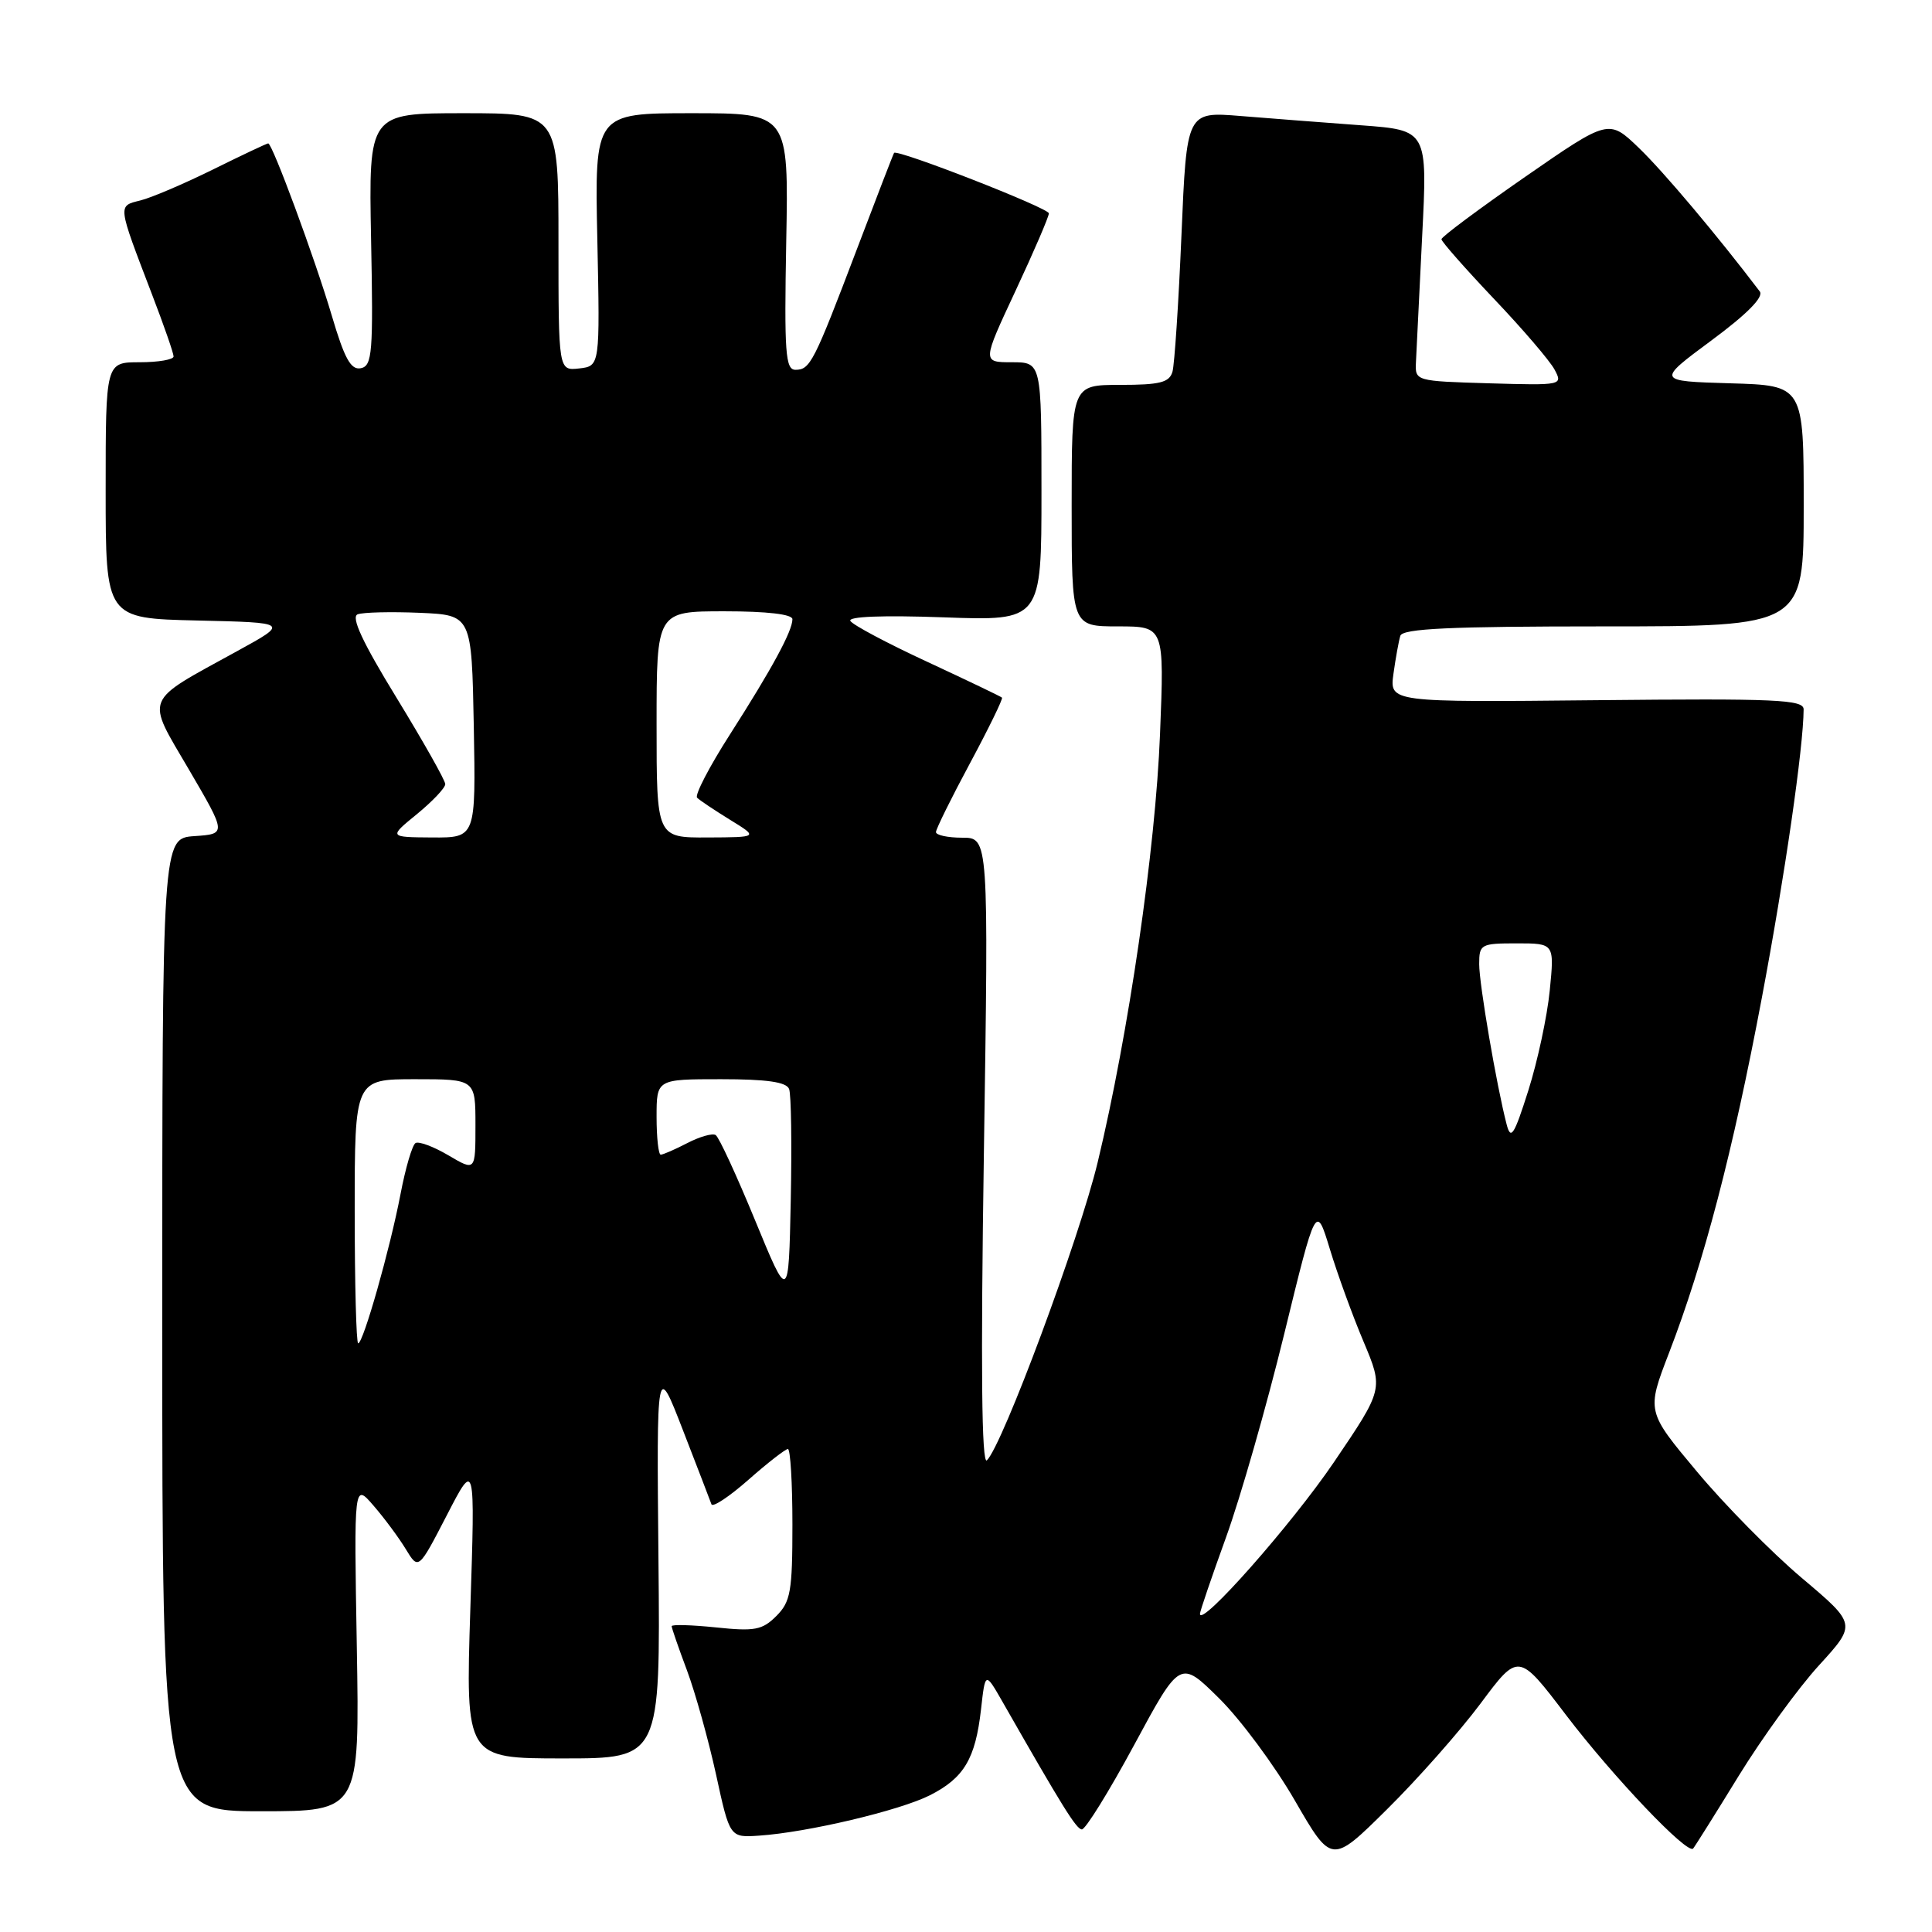 <?xml version="1.0" encoding="UTF-8" standalone="no"?>
<!DOCTYPE svg PUBLIC "-//W3C//DTD SVG 1.1//EN" "http://www.w3.org/Graphics/SVG/1.1/DTD/svg11.dtd" >
<svg xmlns="http://www.w3.org/2000/svg" xmlns:xlink="http://www.w3.org/1999/xlink" version="1.1" viewBox="0 0 256 256">
 <g >
 <path fill="currentColor"
d=" M 196.17 225.74 C 201.21 218.97 201.21 218.97 207.50 227.24 C 213.73 235.42 223.59 245.79 224.35 244.94 C 224.56 244.70 227.29 240.36 230.40 235.29 C 233.52 230.23 238.30 223.64 241.04 220.65 C 246.00 215.21 246.00 215.21 238.75 209.09 C 234.76 205.72 228.50 199.37 224.84 194.98 C 218.17 187.01 218.17 187.01 221.16 179.25 C 225.79 167.24 229.62 152.57 233.46 132.18 C 236.50 116.06 238.96 99.05 238.99 94.00 C 239.00 92.70 235.41 92.54 211.56 92.78 C 184.12 93.06 184.12 93.06 184.64 89.28 C 184.93 87.20 185.34 84.94 185.55 84.25 C 185.85 83.29 192.11 83.00 212.47 83.00 C 239.00 83.00 239.00 83.00 239.00 67.04 C 239.00 51.07 239.00 51.07 229.25 50.79 C 219.50 50.50 219.50 50.50 226.76 45.12 C 231.52 41.60 233.73 39.35 233.18 38.62 C 227.56 31.21 220.43 22.75 217.19 19.63 C 213.17 15.76 213.17 15.76 202.08 23.44 C 195.99 27.67 191.00 31.38 191.00 31.70 C 191.00 32.01 194.12 35.55 197.92 39.56 C 201.73 43.56 205.36 47.80 205.98 48.96 C 207.10 51.05 207.02 51.07 197.30 50.79 C 187.55 50.50 187.50 50.49 187.62 48.00 C 187.68 46.62 188.05 39.14 188.44 31.37 C 189.16 17.25 189.16 17.25 180.33 16.60 C 175.47 16.24 168.29 15.69 164.37 15.37 C 157.24 14.79 157.24 14.79 156.55 31.14 C 156.17 40.14 155.63 48.29 155.36 49.25 C 154.95 50.68 153.70 51.00 148.43 51.00 C 142.00 51.00 142.00 51.00 142.00 67.00 C 142.00 83.00 142.00 83.00 148.14 83.00 C 154.28 83.00 154.28 83.00 153.71 97.25 C 153.11 112.52 149.55 136.95 145.45 154.00 C 143.01 164.15 132.86 191.46 130.77 193.50 C 130.07 194.18 129.94 181.26 130.37 152.75 C 131.00 111.00 131.00 111.00 127.50 111.00 C 125.58 111.00 124.01 110.66 124.02 110.25 C 124.03 109.84 126.06 105.72 128.54 101.11 C 131.02 96.49 132.92 92.59 132.77 92.44 C 132.62 92.29 128.17 90.16 122.88 87.70 C 117.59 85.25 113.00 82.81 112.68 82.28 C 112.31 81.69 116.95 81.51 125.04 81.80 C 138.00 82.27 138.00 82.27 138.00 65.13 C 138.00 48.00 138.00 48.00 134.07 48.00 C 130.14 48.00 130.14 48.00 134.57 38.52 C 137.01 33.30 138.99 28.69 138.98 28.27 C 138.96 27.56 118.87 19.72 118.47 20.26 C 118.37 20.39 116.16 26.12 113.55 33.00 C 107.83 48.06 107.35 49.00 105.40 49.00 C 104.07 49.00 103.91 46.73 104.18 32.00 C 104.50 15.00 104.50 15.00 91.65 15.00 C 78.79 15.00 78.79 15.00 79.15 31.75 C 79.50 48.50 79.50 48.50 76.75 48.82 C 74.00 49.13 74.00 49.13 74.00 32.07 C 74.00 15.00 74.00 15.00 61.42 15.00 C 48.85 15.00 48.85 15.00 49.17 31.72 C 49.47 46.78 49.33 48.48 47.81 48.79 C 46.49 49.05 45.65 47.53 43.96 41.81 C 41.72 34.24 36.09 19.00 35.54 19.00 C 35.36 19.00 32.08 20.55 28.24 22.45 C 24.41 24.34 20.07 26.20 18.60 26.56 C 15.58 27.32 15.54 26.98 20.13 38.98 C 21.71 43.09 23.00 46.80 23.00 47.23 C 23.00 47.65 20.98 48.00 18.50 48.00 C 14.00 48.00 14.00 48.00 14.00 64.97 C 14.00 81.94 14.00 81.94 26.15 82.22 C 38.31 82.50 38.31 82.50 31.40 86.29 C 18.88 93.17 19.29 92.16 25.05 102.00 C 30.02 110.50 30.02 110.50 25.76 110.79 C 21.50 111.09 21.50 111.09 21.50 175.54 C 21.50 240.00 21.50 240.00 34.58 240.00 C 47.65 240.00 47.65 240.00 47.28 218.25 C 46.90 196.50 46.90 196.50 49.49 199.50 C 50.92 201.15 52.85 203.75 53.77 205.27 C 55.45 208.04 55.45 208.04 59.21 200.77 C 62.96 193.50 62.96 193.50 62.32 213.25 C 61.69 233.00 61.69 233.00 74.60 233.00 C 87.50 233.00 87.50 233.00 87.25 206.75 C 87.00 180.50 87.00 180.50 90.49 189.50 C 92.41 194.45 94.11 198.87 94.27 199.32 C 94.42 199.78 96.63 198.32 99.18 196.07 C 101.72 193.83 104.08 192.00 104.40 192.00 C 104.73 192.00 105.00 196.50 105.00 202.00 C 105.00 210.87 104.76 212.24 102.87 214.13 C 101.01 215.99 100.00 216.18 94.87 215.64 C 91.64 215.31 89.00 215.23 89.00 215.48 C 89.00 215.72 89.91 218.36 91.03 221.34 C 92.14 224.32 93.87 230.53 94.88 235.13 C 96.70 243.50 96.70 243.50 100.60 243.23 C 107.00 242.80 119.24 239.90 123.22 237.88 C 127.74 235.59 129.25 233.04 129.99 226.50 C 130.55 221.50 130.55 221.50 132.84 225.50 C 140.82 239.48 142.59 242.32 143.34 242.41 C 143.81 242.46 146.93 237.42 150.28 231.22 C 156.37 219.93 156.37 219.93 161.53 225.03 C 164.37 227.83 168.88 233.92 171.57 238.57 C 176.45 247.01 176.45 247.01 183.78 239.75 C 187.82 235.76 193.39 229.46 196.17 225.74 Z  M 159.00 213.84 C 159.00 213.51 160.56 208.94 162.46 203.69 C 164.36 198.44 167.82 186.35 170.15 176.82 C 174.38 159.50 174.38 159.50 176.21 165.50 C 177.21 168.80 179.22 174.33 180.68 177.78 C 183.32 184.06 183.32 184.06 176.73 193.78 C 171.14 202.01 159.00 215.75 159.00 213.84 Z  M 47.00 160.50 C 47.00 143.00 47.00 143.00 55.00 143.00 C 63.00 143.00 63.00 143.00 63.00 149.10 C 63.00 155.20 63.00 155.20 59.42 153.09 C 57.46 151.93 55.49 151.20 55.06 151.46 C 54.62 151.73 53.73 154.77 53.07 158.23 C 51.68 165.49 48.13 178.00 47.46 178.00 C 47.21 178.00 47.00 170.12 47.00 160.50 Z  M 100.05 161.69 C 97.60 155.74 95.26 150.66 94.83 150.40 C 94.41 150.13 92.72 150.61 91.08 151.46 C 89.44 152.31 87.85 153.00 87.55 153.00 C 87.25 153.00 87.00 150.75 87.00 148.00 C 87.00 143.00 87.00 143.00 95.53 143.00 C 101.61 143.00 104.21 143.37 104.56 144.30 C 104.84 145.02 104.93 151.65 104.78 159.05 C 104.50 172.50 104.50 172.50 100.05 161.69 Z  M 199.64 149.00 C 198.31 143.89 196.00 130.41 196.00 127.75 C 196.00 125.12 196.21 125.00 200.98 125.00 C 205.97 125.00 205.97 125.00 205.35 131.25 C 205.01 134.69 203.73 140.65 202.51 144.50 C 200.63 150.43 200.19 151.12 199.64 149.00 Z  M 55.25 107.87 C 57.31 106.18 59.00 104.40 59.00 103.90 C 59.00 103.41 56.09 98.26 52.54 92.45 C 48.02 85.08 46.48 81.75 47.39 81.40 C 48.11 81.13 51.80 81.04 55.60 81.20 C 62.50 81.50 62.50 81.50 62.78 96.25 C 63.05 111.00 63.05 111.00 57.28 110.97 C 51.50 110.93 51.50 110.93 55.25 107.87 Z  M 87.00 96.00 C 87.00 81.00 87.00 81.00 96.00 81.00 C 101.62 81.00 105.00 81.39 105.00 82.05 C 105.00 83.61 102.31 88.58 96.74 97.29 C 93.99 101.58 92.03 105.36 92.37 105.70 C 92.70 106.04 94.67 107.35 96.74 108.63 C 100.50 110.94 100.50 110.94 93.75 110.97 C 87.00 111.00 87.00 111.00 87.00 96.00 Z "/>
</g>
</svg>